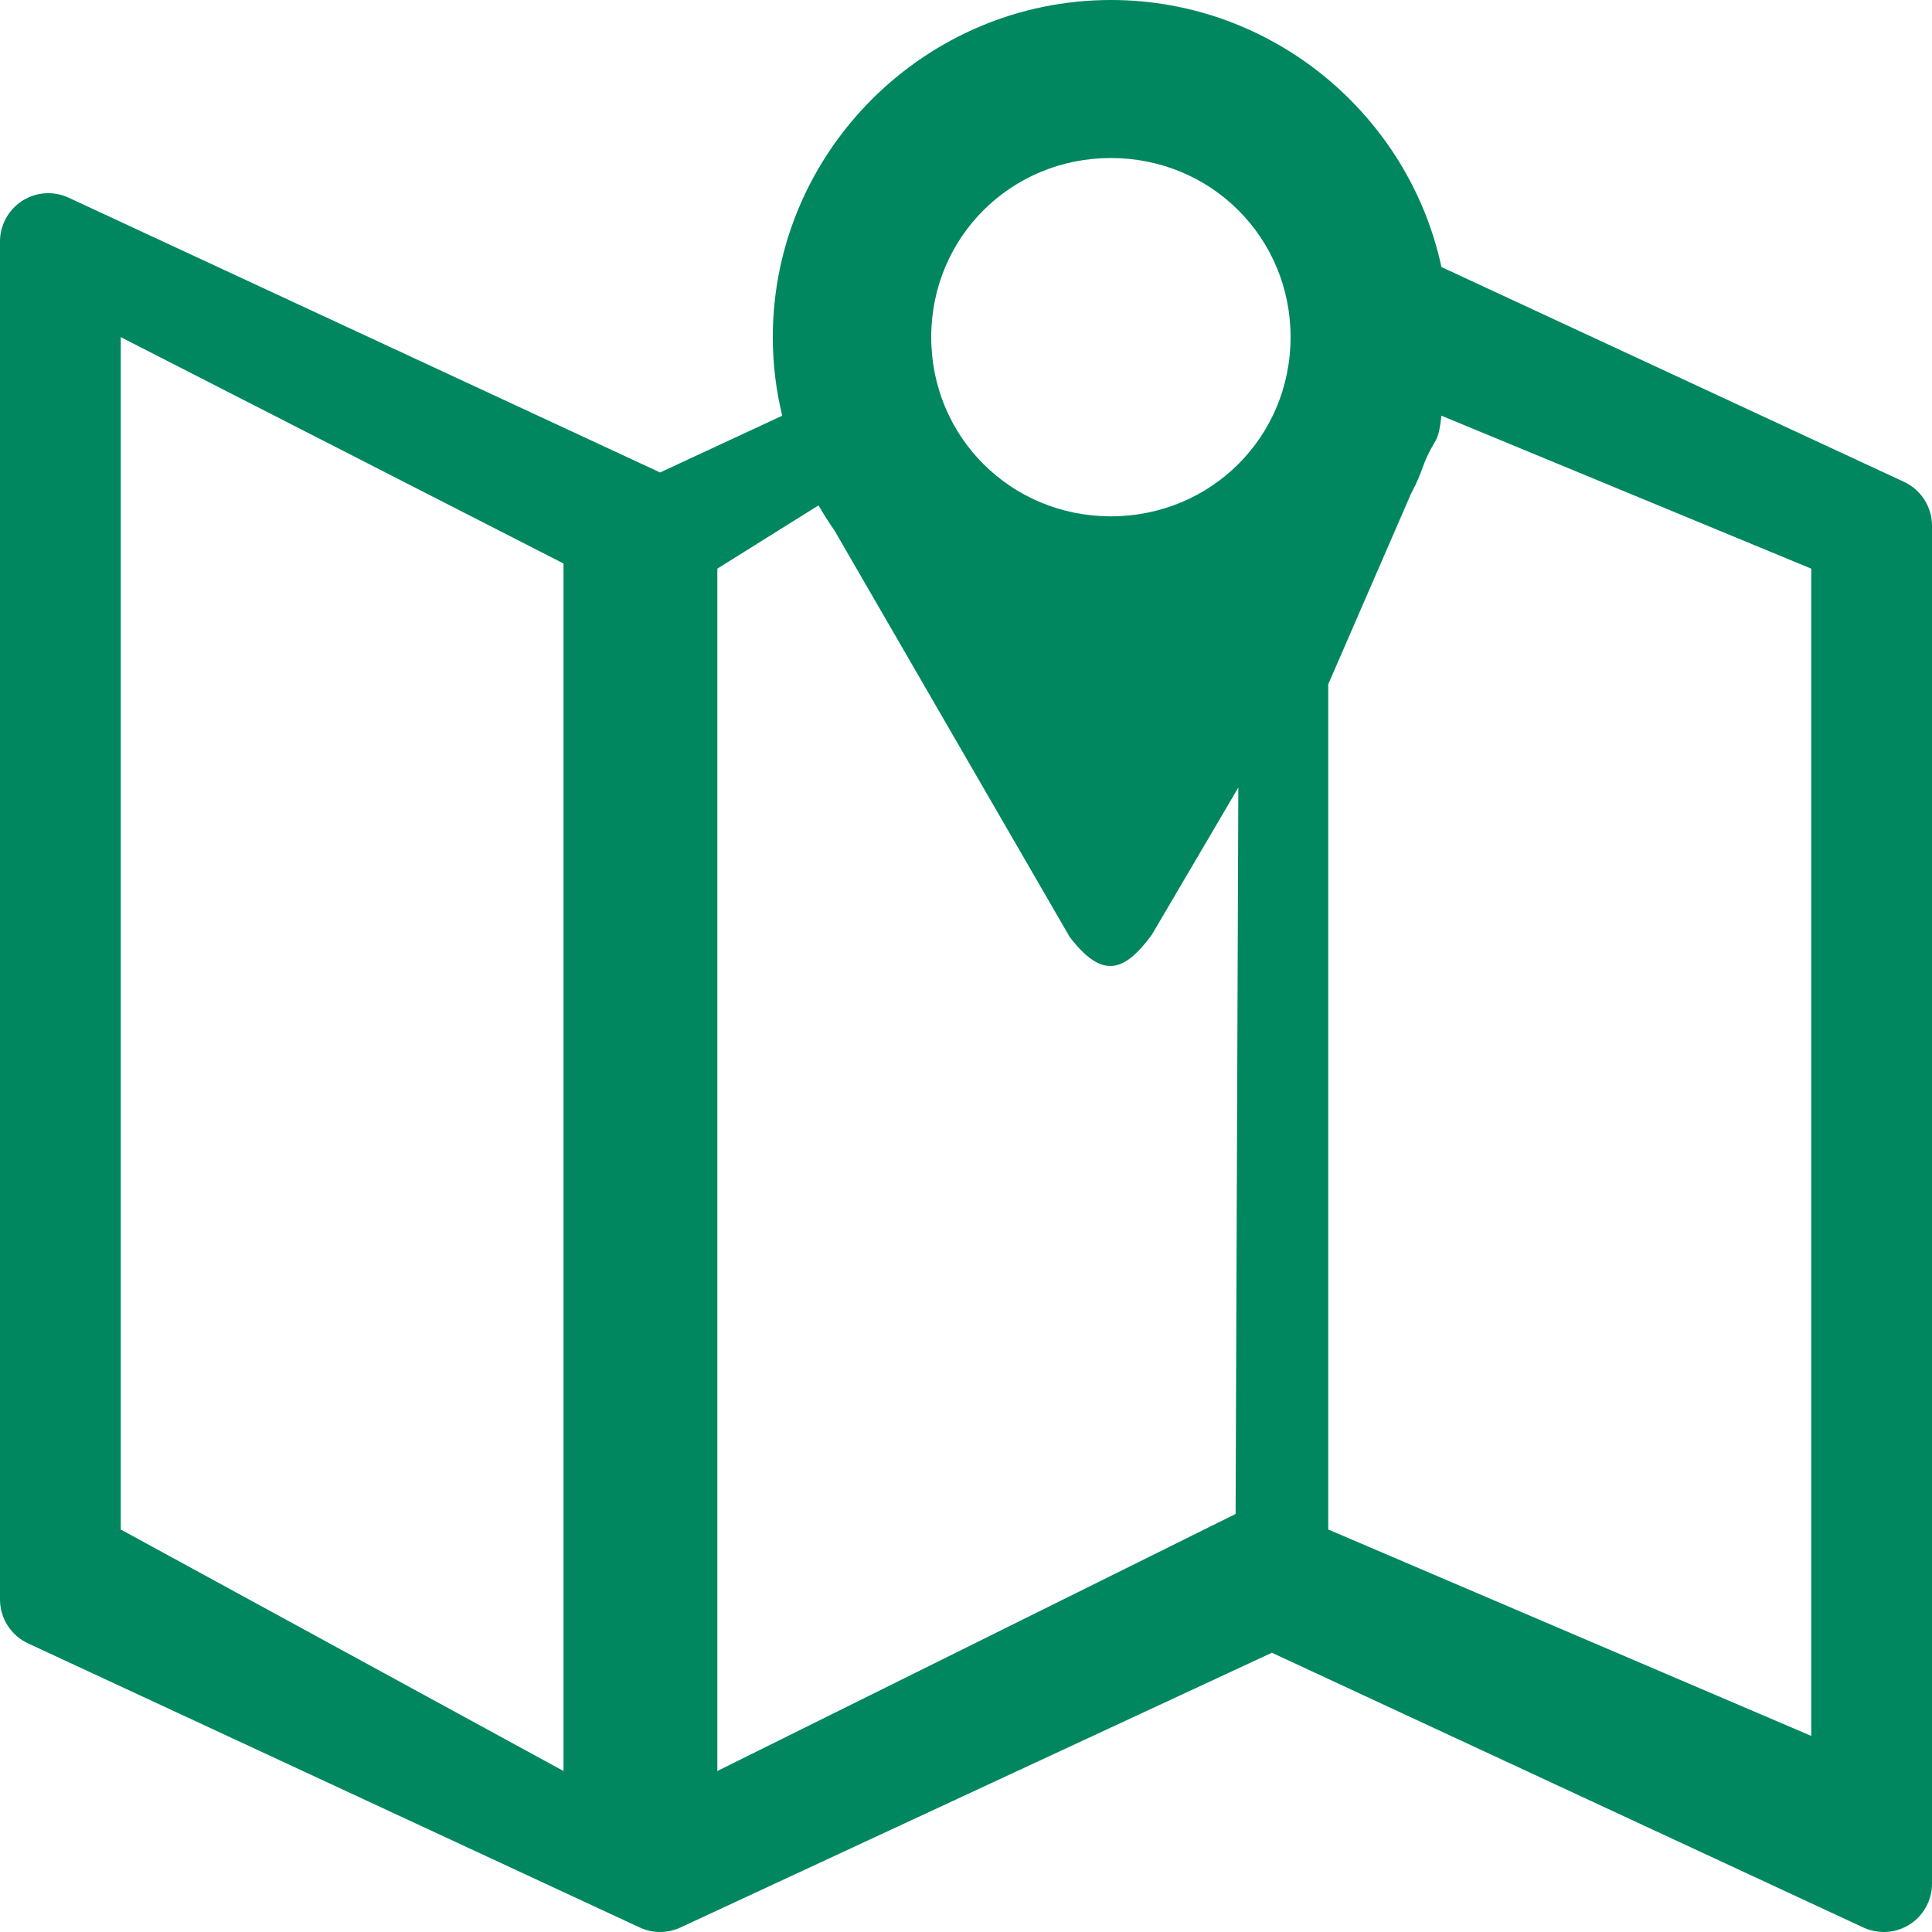 <svg width="24" height="24" viewBox="0 0 24 24" fill="none" xmlns="http://www.w3.org/2000/svg">
<path fill-rule="evenodd" clip-rule="evenodd" d="M13.8 0C11.491 0 9.6 1.886 9.6 4.188C9.6 4.524 9.641 4.851 9.717 5.164L8.2 5.869L0.853 2.456C0.775 2.42 0.691 2.401 0.606 2.4C0.526 2.399 0.448 2.414 0.374 2.444C0.301 2.474 0.234 2.518 0.178 2.574C0.121 2.63 0.077 2.696 0.046 2.769C0.016 2.842 -3.35381e-06 2.921 5.37368e-10 3L5.37369e-10 19.87C1.91882e-05 19.984 0.033 20.096 0.094 20.192C0.156 20.289 0.244 20.366 0.347 20.414L7.947 23.944C8.028 23.982 8.116 24.001 8.205 24C8.291 23.999 8.375 23.98 8.453 23.944L15.8 20.531L23.147 23.944C23.239 23.986 23.339 24.005 23.44 23.999C23.541 23.992 23.638 23.96 23.723 23.906C23.808 23.852 23.878 23.777 23.926 23.688C23.975 23.6 24 23.501 24 23.4V6.53C24 6.416 23.967 6.304 23.906 6.208C23.844 6.111 23.756 6.034 23.653 5.986L17.906 3.317C17.501 1.429 15.809 0 13.8 0ZM13.8 1.963C15.043 1.963 16.032 2.949 16.032 4.188C16.032 5.428 15.043 6.414 13.8 6.414C12.557 6.414 11.568 5.428 11.568 4.188C11.568 2.949 12.557 1.963 13.8 1.963ZM1.5 4.188L7 7V22L1.5 19V4.188ZM17.906 5.164L22.5 7.064V21.564L16.5 19V8.5L17.53 6.129C17.595 6.011 17.646 5.886 17.691 5.758C17.833 5.409 17.863 5.538 17.906 5.164ZM10.168 6.278C10.23 6.385 10.296 6.49 10.367 6.591L13.288 11.639C13.697 12.174 13.969 12.072 14.309 11.611L15.383 9.783L15.349 18.807L8.911 22V7.064L10.168 6.278Z" fill="#01875F"/>
</svg>
